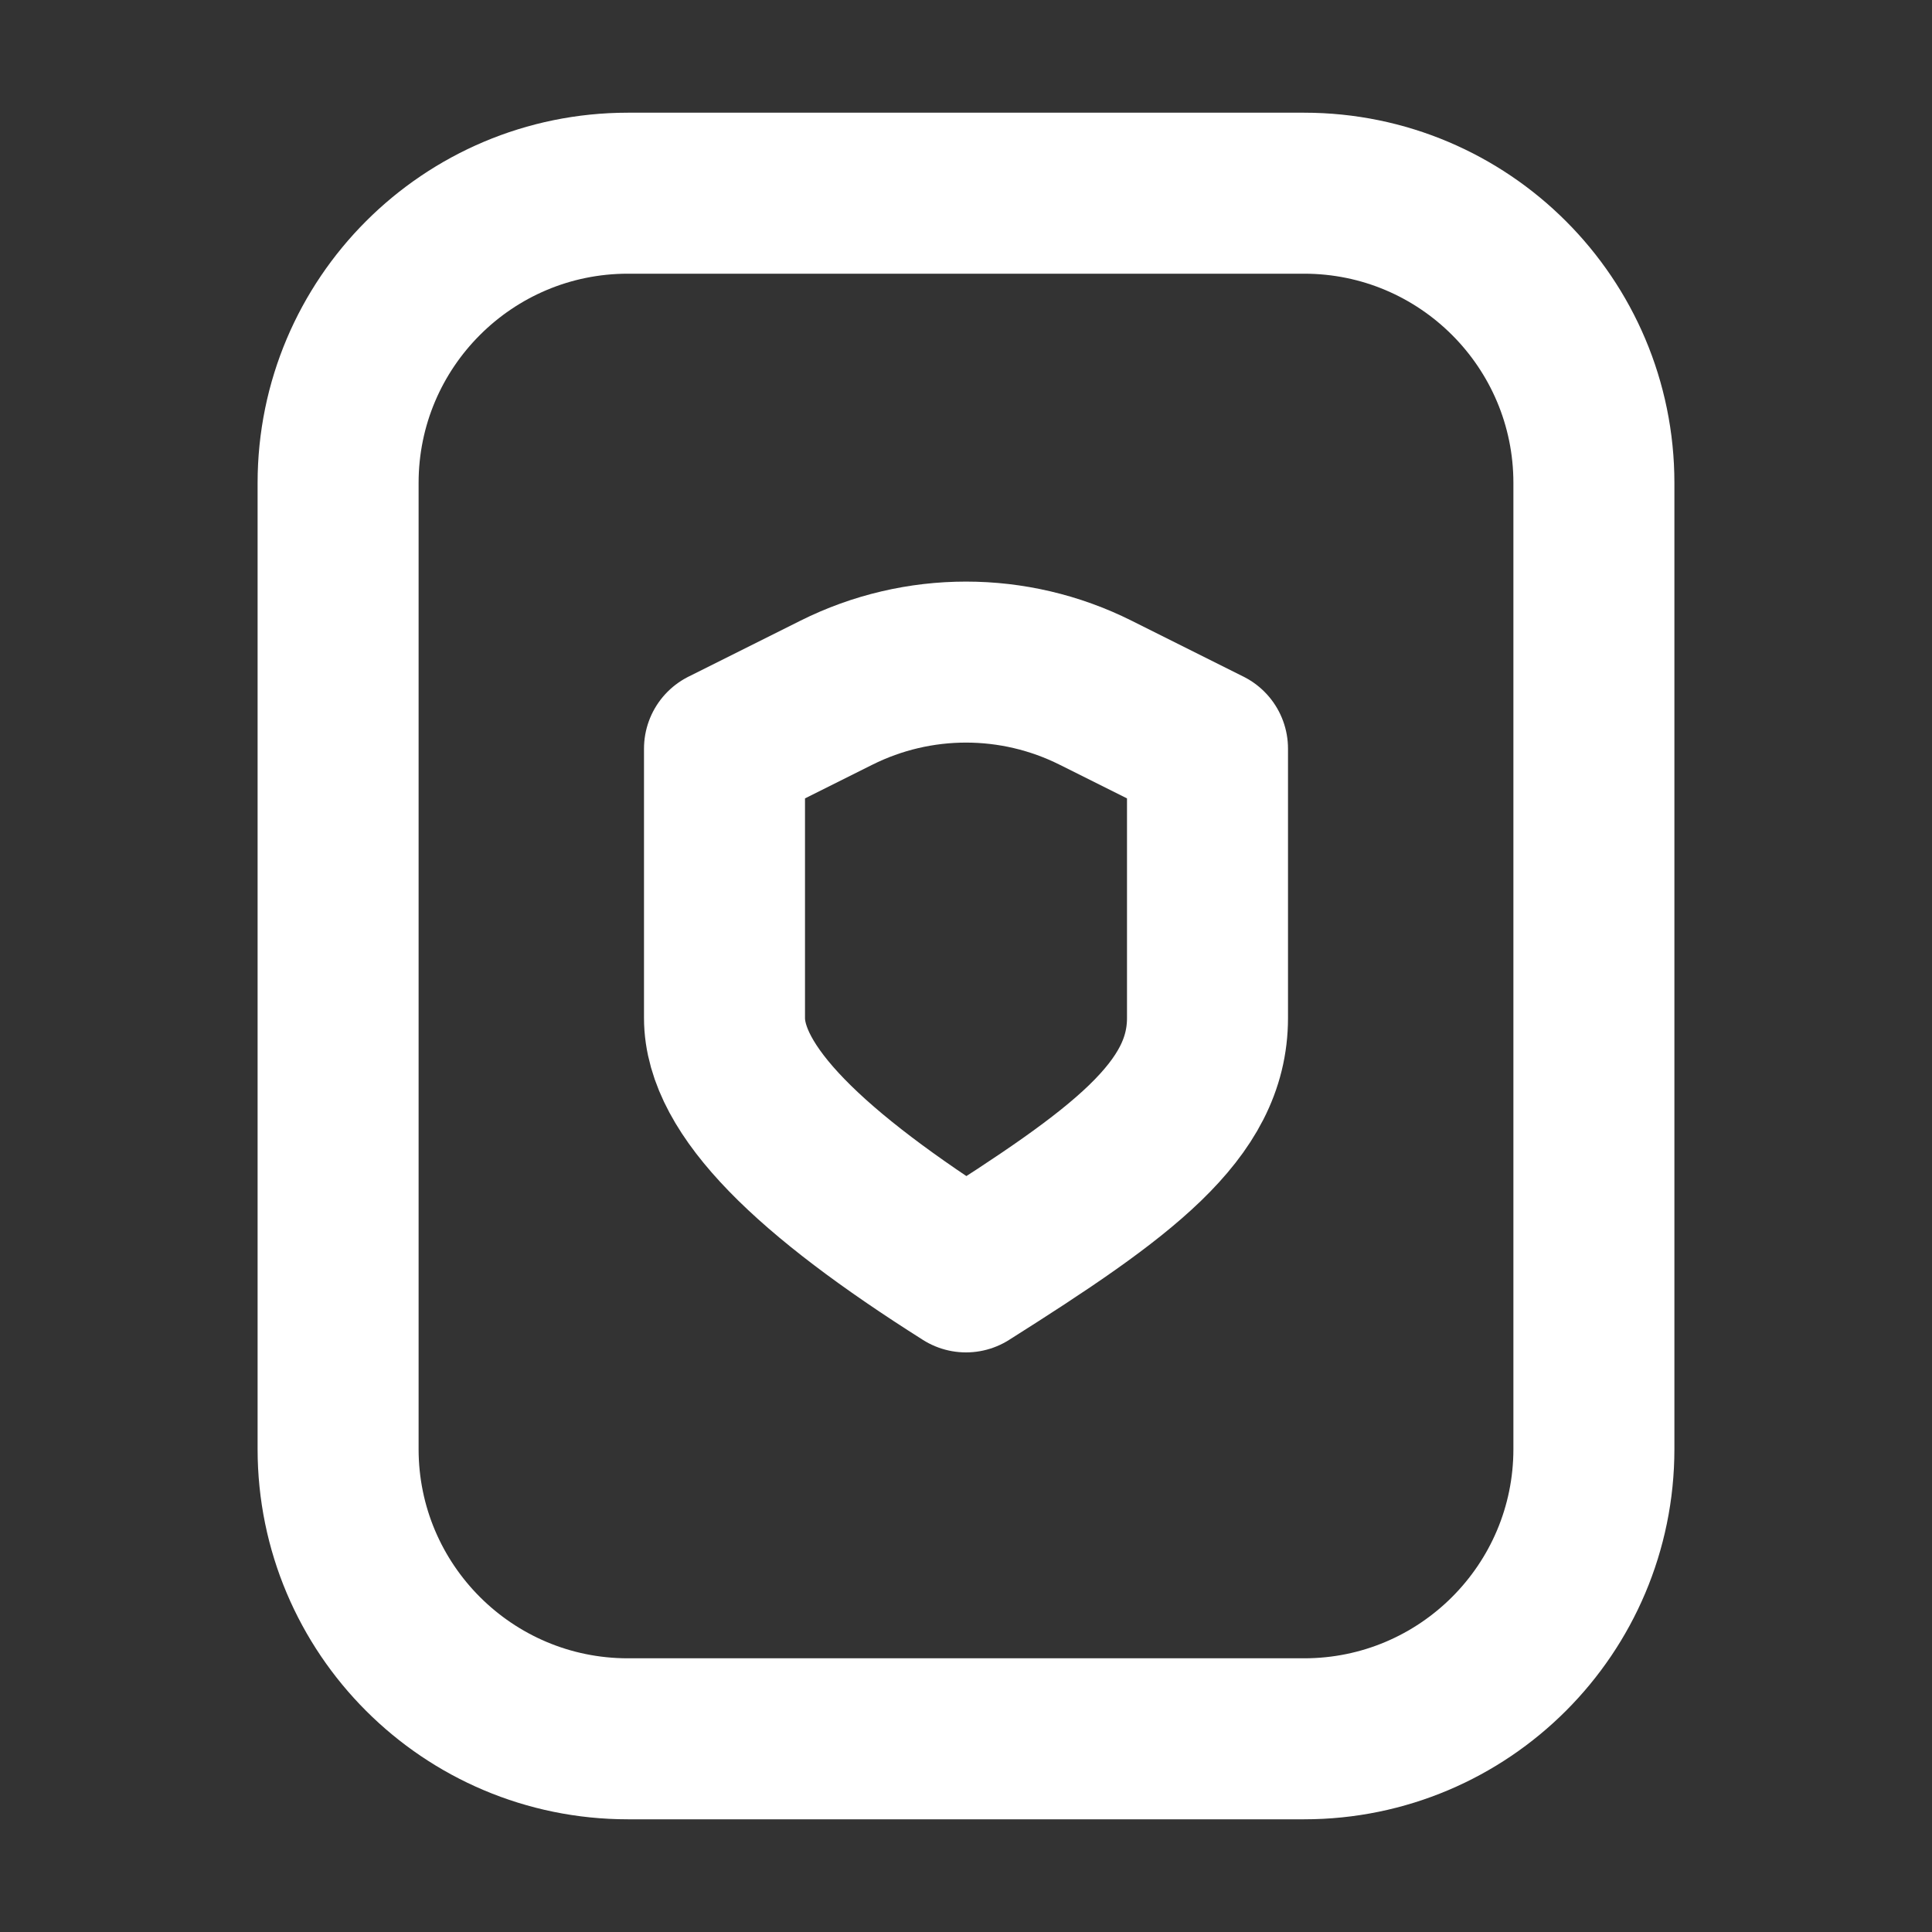 <svg width="24" height="24" viewBox="0 0 24 24" fill="none" xmlns="http://www.w3.org/2000/svg">
<rect x="0" y="0" width="24" height="24" fill="#333333" stroke="none"/>
<path d="M4.2 6V18C4.2 19.988 5.812 21.6 7.8 21.6H16.2C18.188 21.6 19.8 19.988 19.8 18V6C19.8 4.012 18.188 2.4 16.2 2.4H7.8C5.812 2.4 4.2 4.012 4.2 6Z" stroke="white" stroke-width="2" stroke-linejoin="round"/>
<path d="M13.61 8.605C12.597 8.098 11.404 8.098 10.39 8.605L9 9.3V12.645C9 13.55 10.068 14.579 12 15.8C13.932 14.579 15 13.8 15 12.645C15 11.49 15 9.3 15 9.3L13.61 8.605Z" stroke="white" stroke-width="2" stroke-linejoin="round"/>
</svg>
